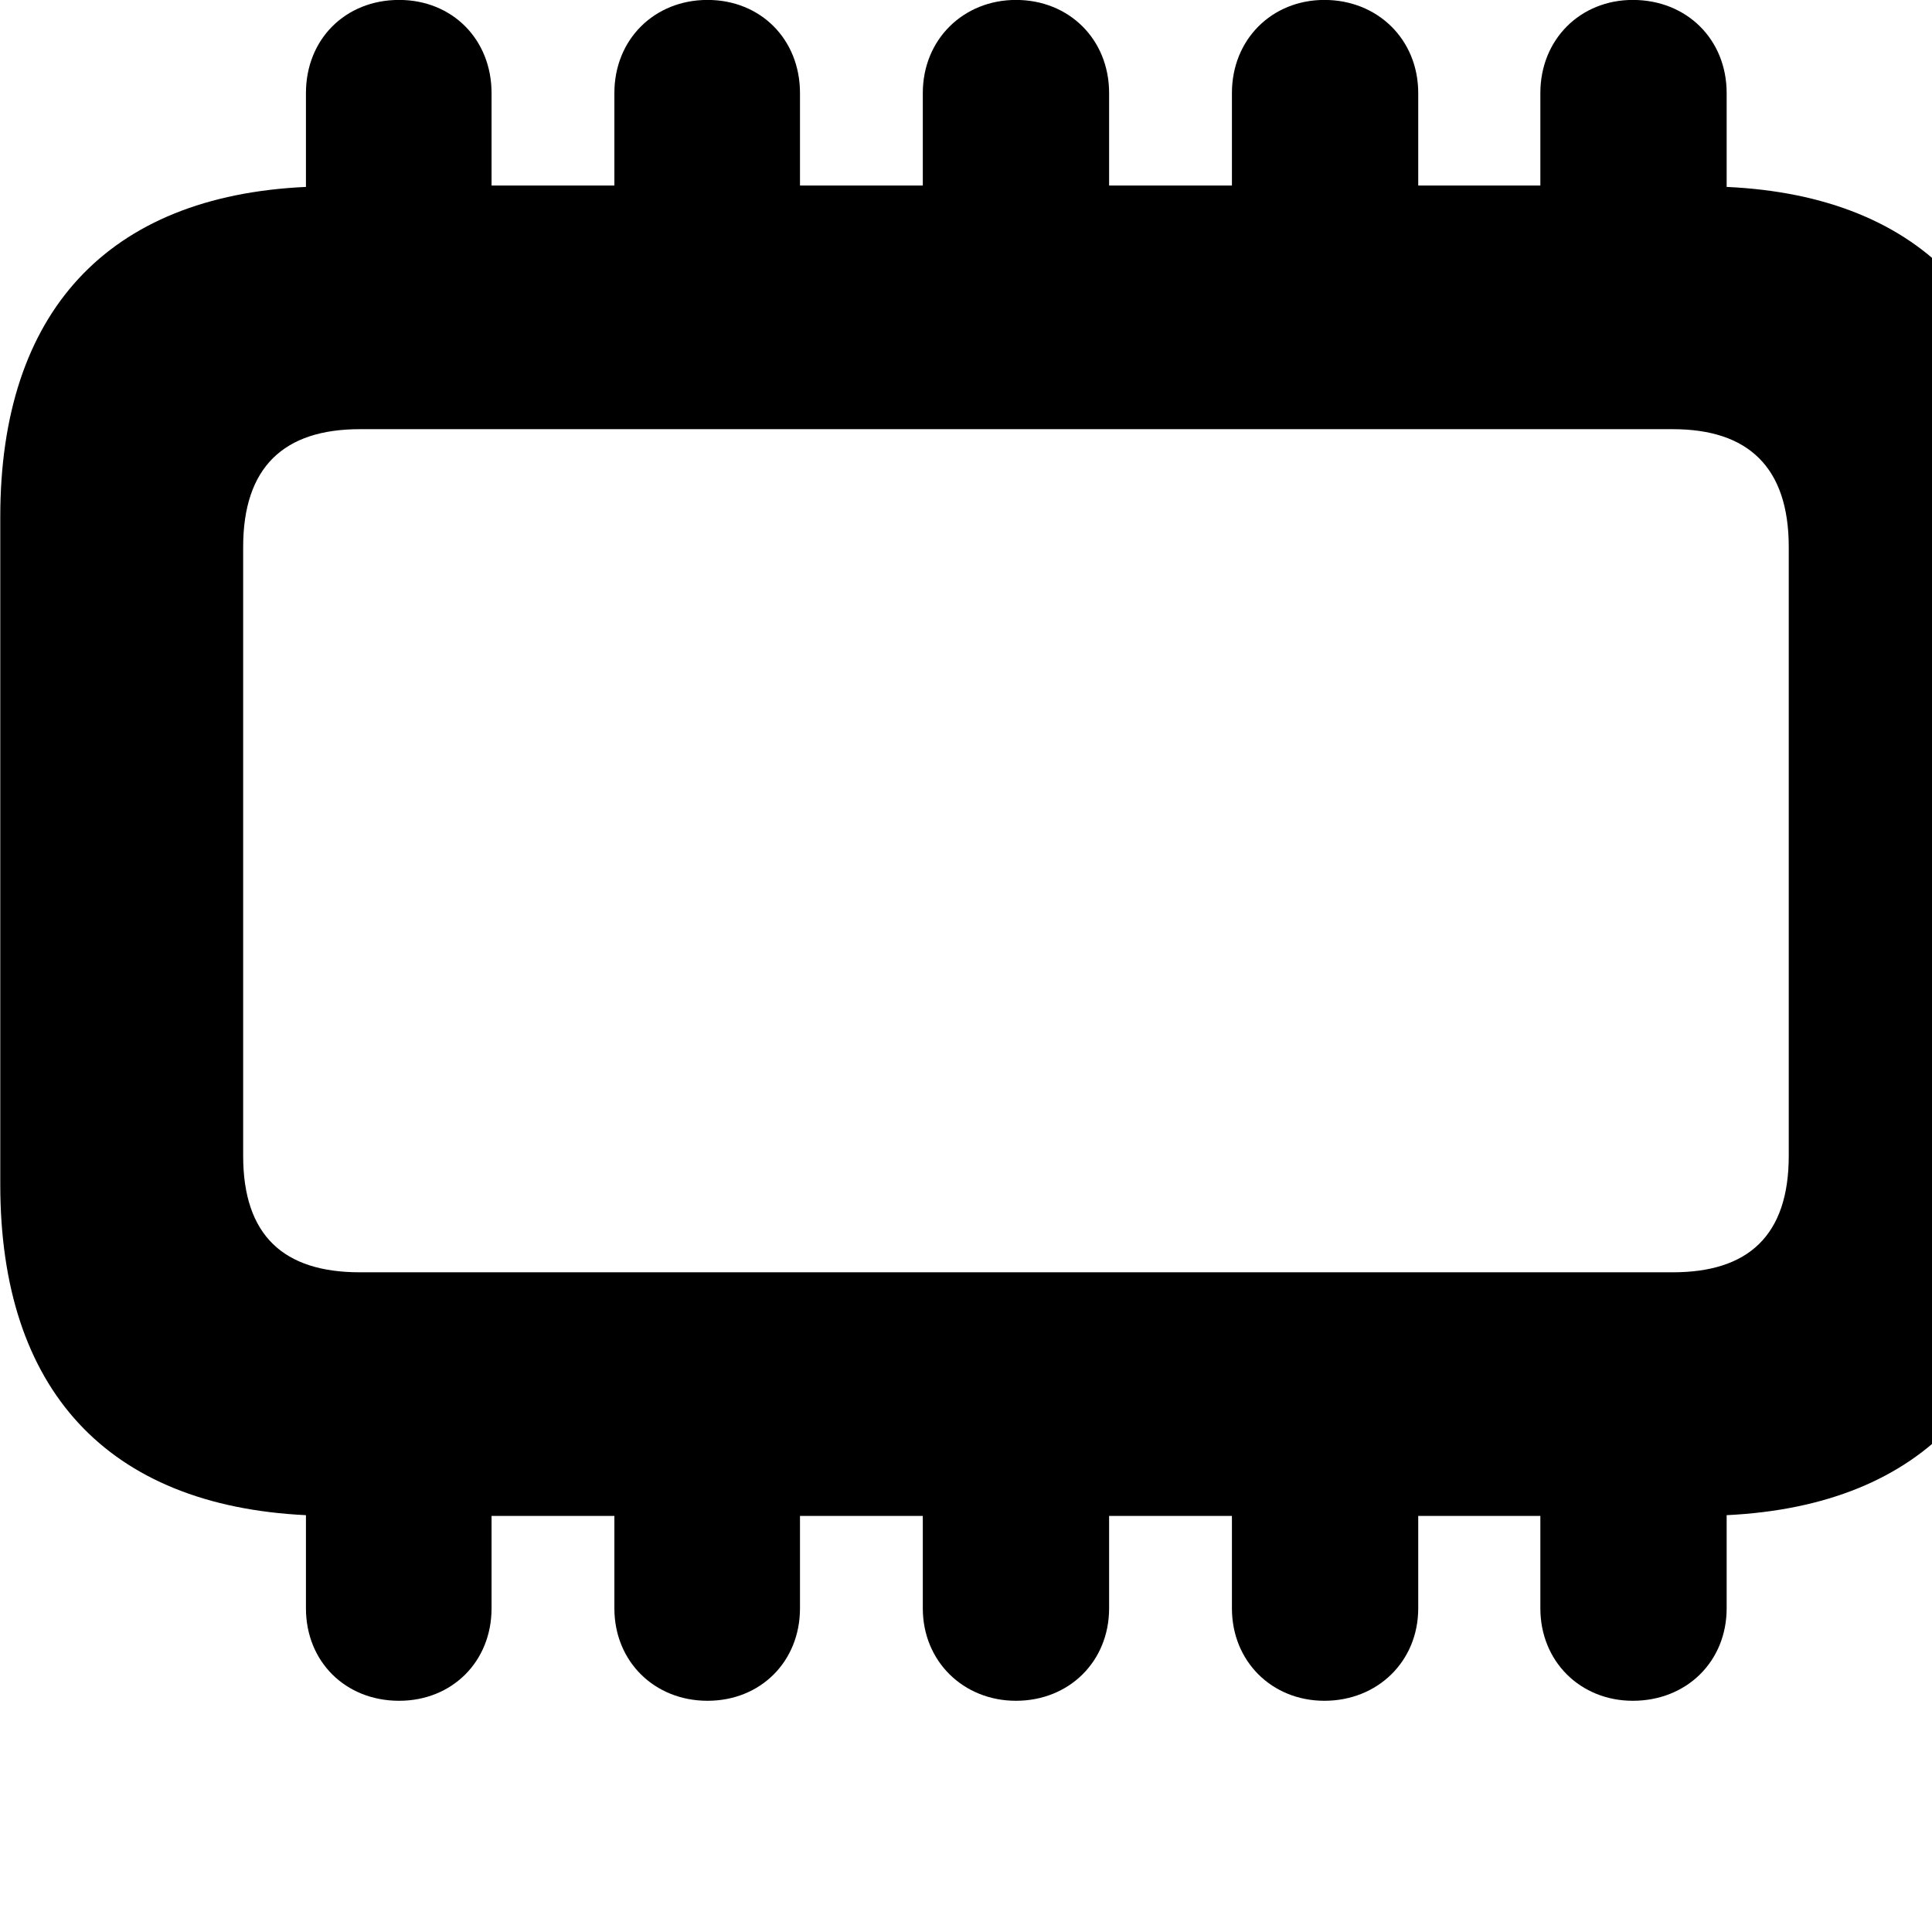 <svg xmlns="http://www.w3.org/2000/svg" viewBox="0 0 28 28" width="28" height="28">
  <path d="M25.024 23.309V21.959C27.894 21.82 29.454 20.14 29.454 17.169V7.489C29.454 4.529 27.894 2.84 25.024 2.709V1.349C25.024 0.57 24.444 -0.001 23.664 -0.001C22.904 -0.001 22.324 0.57 22.324 1.349V2.689H20.554V1.349C20.554 0.57 19.964 -0.001 19.194 -0.001C18.434 -0.001 17.854 0.57 17.854 1.349V2.689H16.074V1.349C16.074 0.57 15.494 -0.001 14.724 -0.001C13.964 -0.001 13.374 0.57 13.374 1.349V2.689H11.594V1.349C11.594 0.57 11.024 -0.001 10.254 -0.001C9.484 -0.001 8.904 0.57 8.904 1.349V2.689H7.124V1.349C7.124 0.57 6.554 -0.001 5.784 -0.001C5.004 -0.001 4.434 0.57 4.434 1.349V2.709C1.554 2.84 0.004 4.529 0.004 7.489V17.169C0.004 20.14 1.554 21.82 4.434 21.959V23.309C4.434 24.079 5.004 24.649 5.784 24.649C6.554 24.649 7.124 24.079 7.124 23.309V21.97H8.904V23.309C8.904 24.079 9.484 24.649 10.254 24.649C11.024 24.649 11.594 24.079 11.594 23.309V21.97H13.374V23.309C13.374 24.079 13.964 24.649 14.724 24.649C15.494 24.649 16.074 24.079 16.074 23.309V21.97H17.854V23.309C17.854 24.079 18.434 24.649 19.194 24.649C19.964 24.649 20.554 24.079 20.554 23.309V21.97H22.324V23.309C22.324 24.079 22.904 24.649 23.664 24.649C24.444 24.649 25.024 24.079 25.024 23.309ZM5.214 18.439C4.114 18.439 3.524 17.91 3.524 16.75V7.929C3.524 6.769 4.114 6.22 5.214 6.22H24.244C25.334 6.22 25.924 6.769 25.924 7.929V16.75C25.924 17.91 25.334 18.439 24.244 18.439Z" />
</svg>